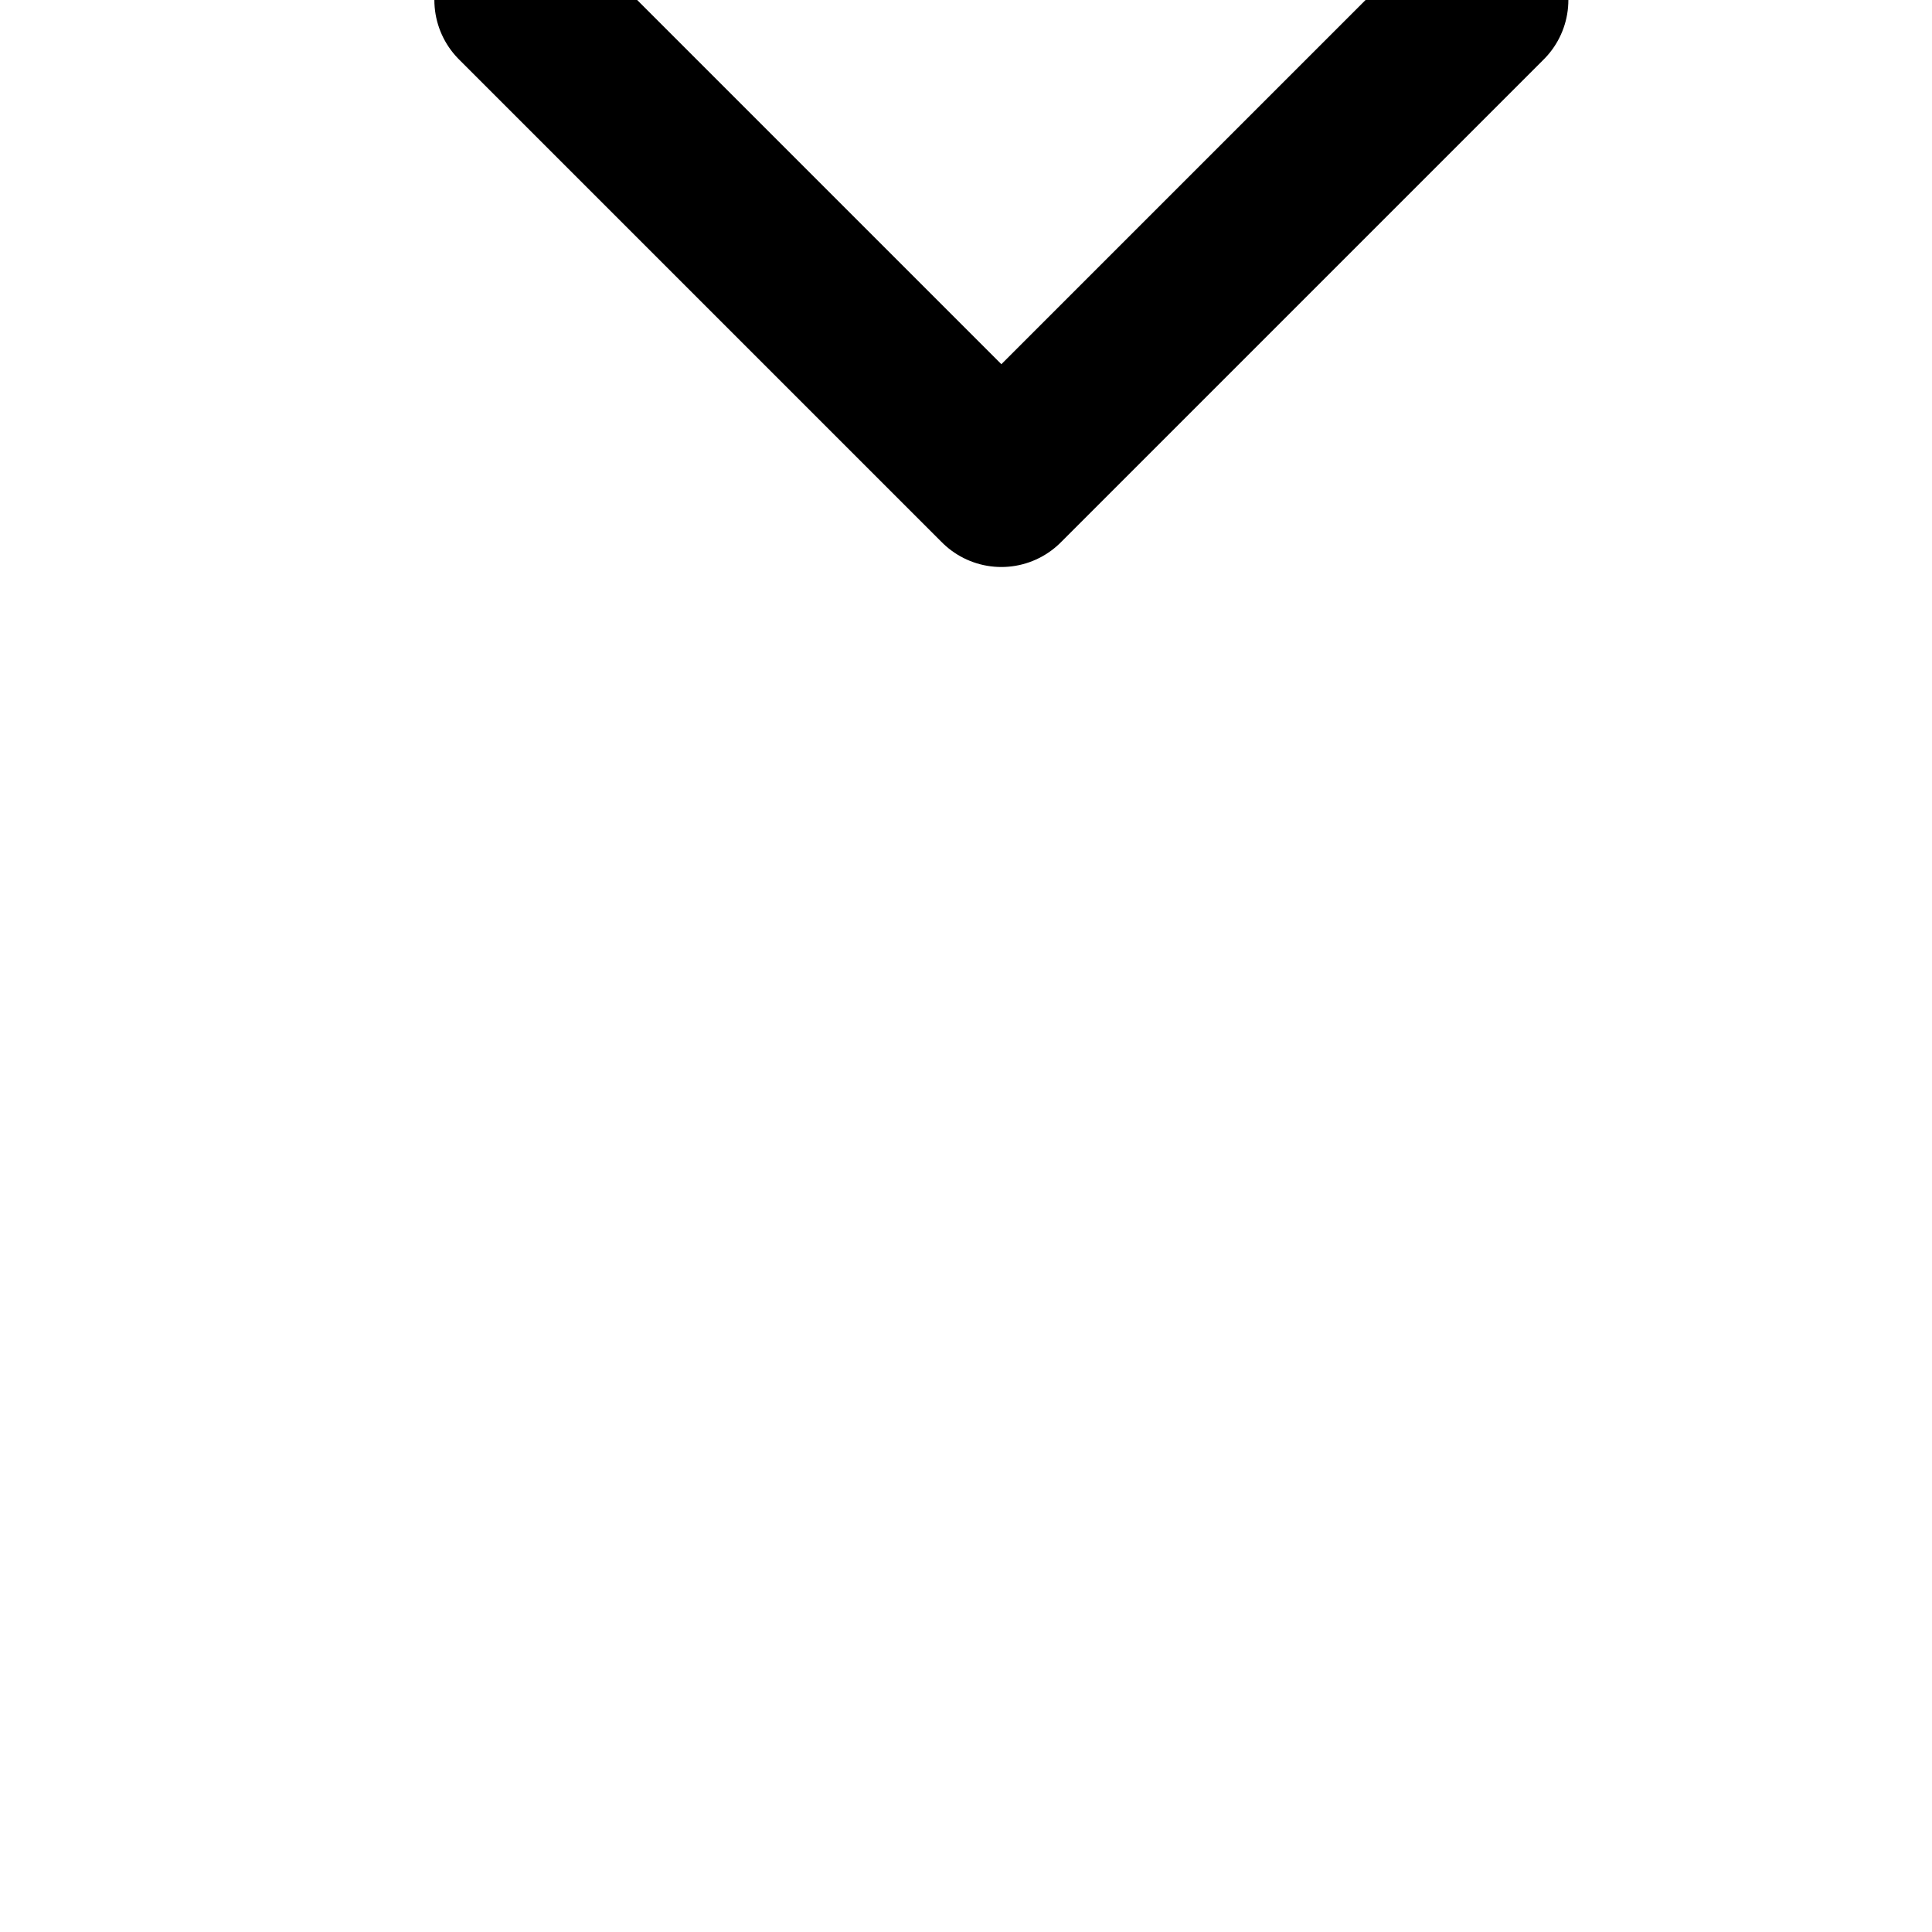<svg width="23" height="23" viewBox="0 0 23 23" fill="none" xmlns="http://www.w3.org/2000/svg">
<g clip-path="url(#clip0_81_32)">
<path d="M6.171 0L11.921 5.75L17.671 0" stroke="black" stroke-width="2" stroke-linecap="round" stroke-linejoin="round"/>
</g>
<defs>
<clipPath id="clip0_81_32">
<rect width="23" height="23" fill="white"/>
</clipPath>
</defs>
</svg>
